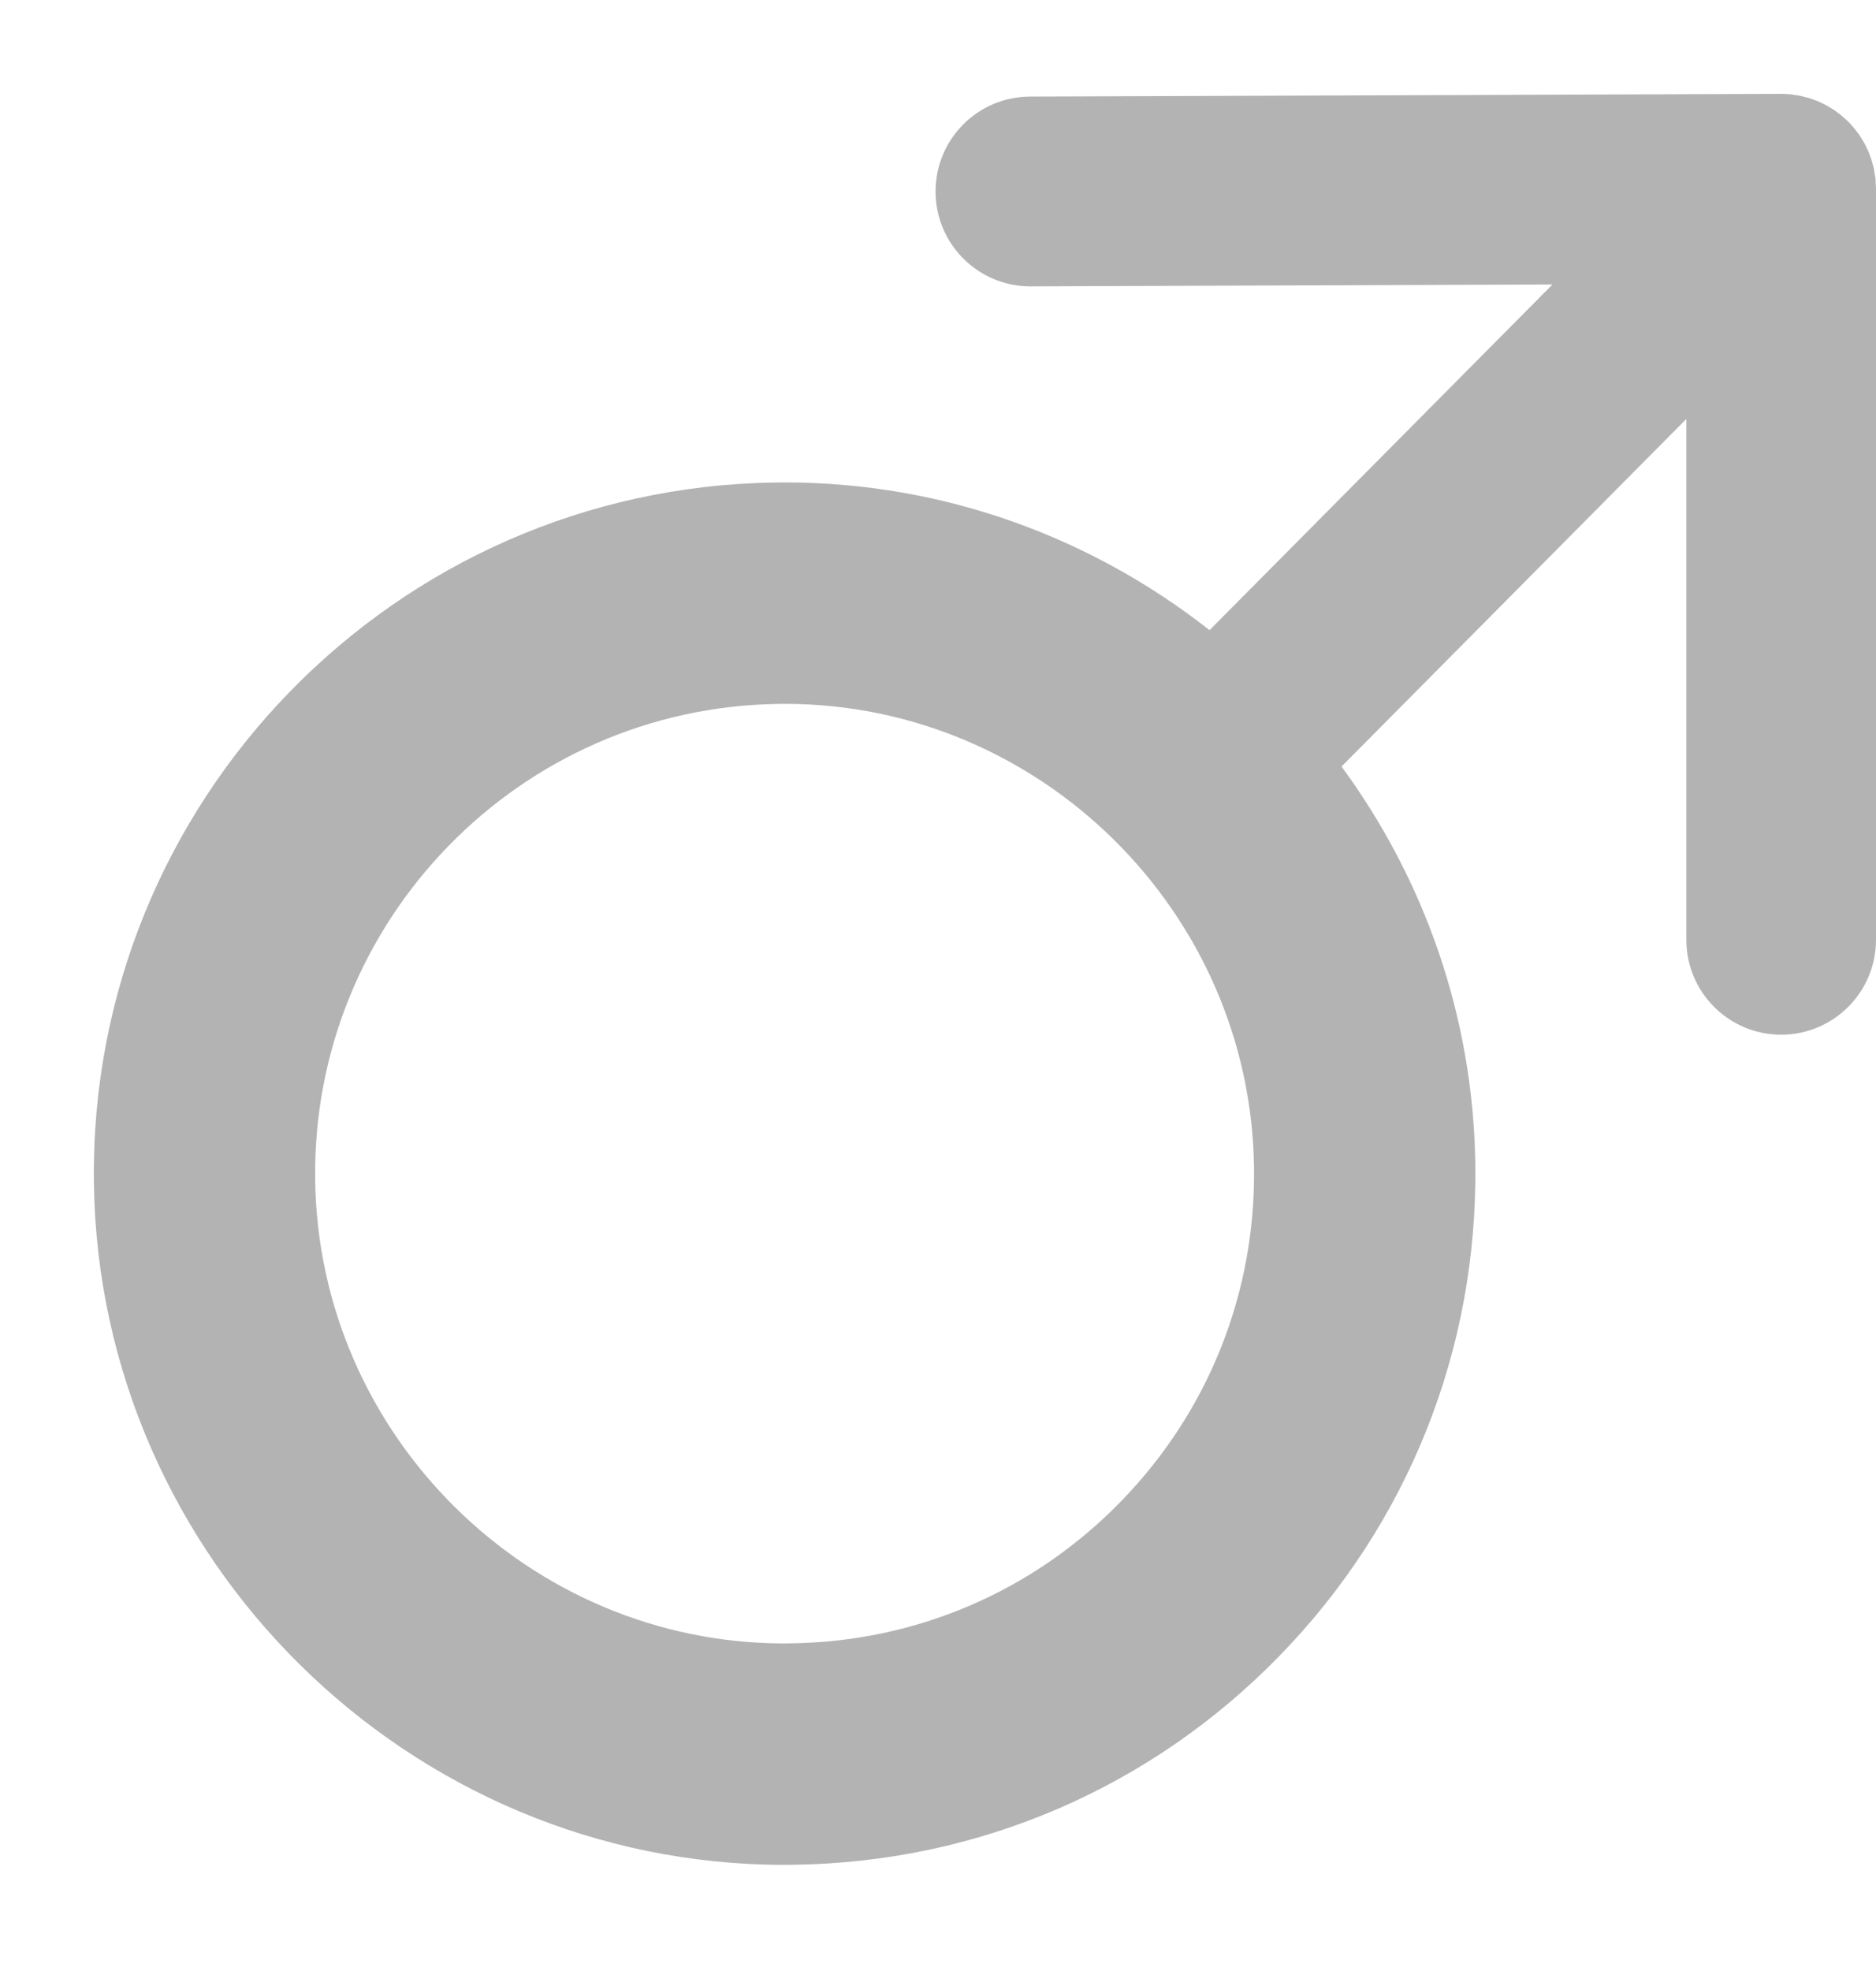 <?xml version="1.0" encoding="UTF-8"?>
<svg xmlns="http://www.w3.org/2000/svg" xmlns:xlink="http://www.w3.org/1999/xlink" width="20px" height="21px" viewBox="0 0 20 21" version="1.1">
  <!-- Generator: Sketch 63.1 (92452) - https://sketch.com -->
  <title>bbpd_筛选</title>
  <desc>Created with Sketch.</desc>
  <g id="页面-" stroke="none" stroke-width="1" fill="none" fill-rule="evenodd">
    <g id="匹配聊天-筛选" transform="translate(-64, -135)" fill="#B3B3B3">
      <g id="筛选" transform="translate(0, 92)">
        <g id="男" transform="translate(64, 43.5)">
          <path d="M20,1.508 L20,1.506 C20,1.489 19.998,1.471 19.997,1.453 C19.996,1.437 19.996,1.421 19.995,1.406 C19.992,1.387 19.989,1.369 19.986,1.351 C19.984,1.341 19.983,1.33 19.981,1.319 L19.98,1.312 L19.979,1.306 C19.975,1.287 19.97,1.269 19.965,1.251 C19.961,1.237 19.958,1.222 19.954,1.209 C19.948,1.19 19.94,1.171 19.933,1.152 L19.927,1.134 L19.923,1.124 L19.92,1.116 C19.912,1.097 19.902,1.078 19.893,1.06 C19.888,1.049 19.883,1.038 19.877,1.028 C19.867,1.009 19.856,0.992 19.845,0.974 C19.841,0.969 19.838,0.963 19.835,0.958 C19.833,0.955 19.832,0.952 19.829,0.949 L19.827,0.945 C19.815,0.927 19.802,0.911 19.789,0.895 C19.782,0.886 19.776,0.876 19.768,0.867 C19.755,0.852 19.741,0.837 19.728,0.822 C19.719,0.813 19.712,0.804 19.703,0.795 L19.702,0.794 L19.701,0.793 L19.7,0.792 C19.687,0.78 19.674,0.769 19.661,0.757 C19.651,0.748 19.642,0.739 19.631,0.73 C19.617,0.719 19.602,0.708 19.587,0.697 C19.576,0.689 19.565,0.68 19.553,0.672 C19.551,0.671 19.548,0.669 19.546,0.667 L19.533,0.66 C19.525,0.654 19.516,0.649 19.507,0.644 C19.494,0.637 19.483,0.629 19.47,0.622 C19.454,0.613 19.438,0.606 19.421,0.598 C19.408,0.592 19.395,0.585 19.382,0.579 C19.378,0.578 19.374,0.577 19.37,0.575 C19.366,0.573 19.361,0.572 19.357,0.57 L19.333,0.561 C19.318,0.556 19.304,0.55 19.289,0.545 C19.274,0.541 19.258,0.538 19.243,0.534 C19.226,0.529 19.209,0.524 19.192,0.521 C19.188,0.52 19.185,0.52 19.181,0.519 L19.171,0.517 C19.159,0.515 19.146,0.513 19.134,0.512 C19.12,0.51 19.106,0.507 19.092,0.505 C19.058,0.502 19.023,0.5 18.989,0.5 L18.985,0.5 L10.983,0.529 C10.424,0.53 9.973,0.983 9.974,1.542 C9.975,2.1 10.428,2.552 10.986,2.551 L10.99,2.551 L16.551,2.531 L12.895,6.214 C11.642,5.23 10.068,4.64 8.366,4.64 L8.268,4.641 C4.207,4.694 0.947,8.041 1.001,12.101 C1.053,16.109 4.356,19.369 8.363,19.369 L8.461,19.368 C10.428,19.342 12.267,18.552 13.64,17.143 C15.013,15.734 15.754,13.874 15.728,11.908 C15.708,10.326 15.179,8.861 14.302,7.667 L17.978,3.964 L17.978,9.513 C17.978,10.071 18.43,10.524 18.989,10.524 C19.547,10.524 20,10.071 20,9.513 L20,1.508 Z M11.95,15.497 C11.017,16.455 9.767,16.992 8.43,17.009 L8.363,17.01 C5.64,17.01 3.395,14.794 3.36,12.07 C3.323,9.311 5.539,7.036 8.299,7 L8.366,6.999 C11.089,6.999 13.334,9.215 13.369,11.939 C13.387,13.276 12.883,14.539 11.95,15.497 Z" id="Fill-1"/>
        </g>
      </g>
    </g>
  </g>
</svg>
